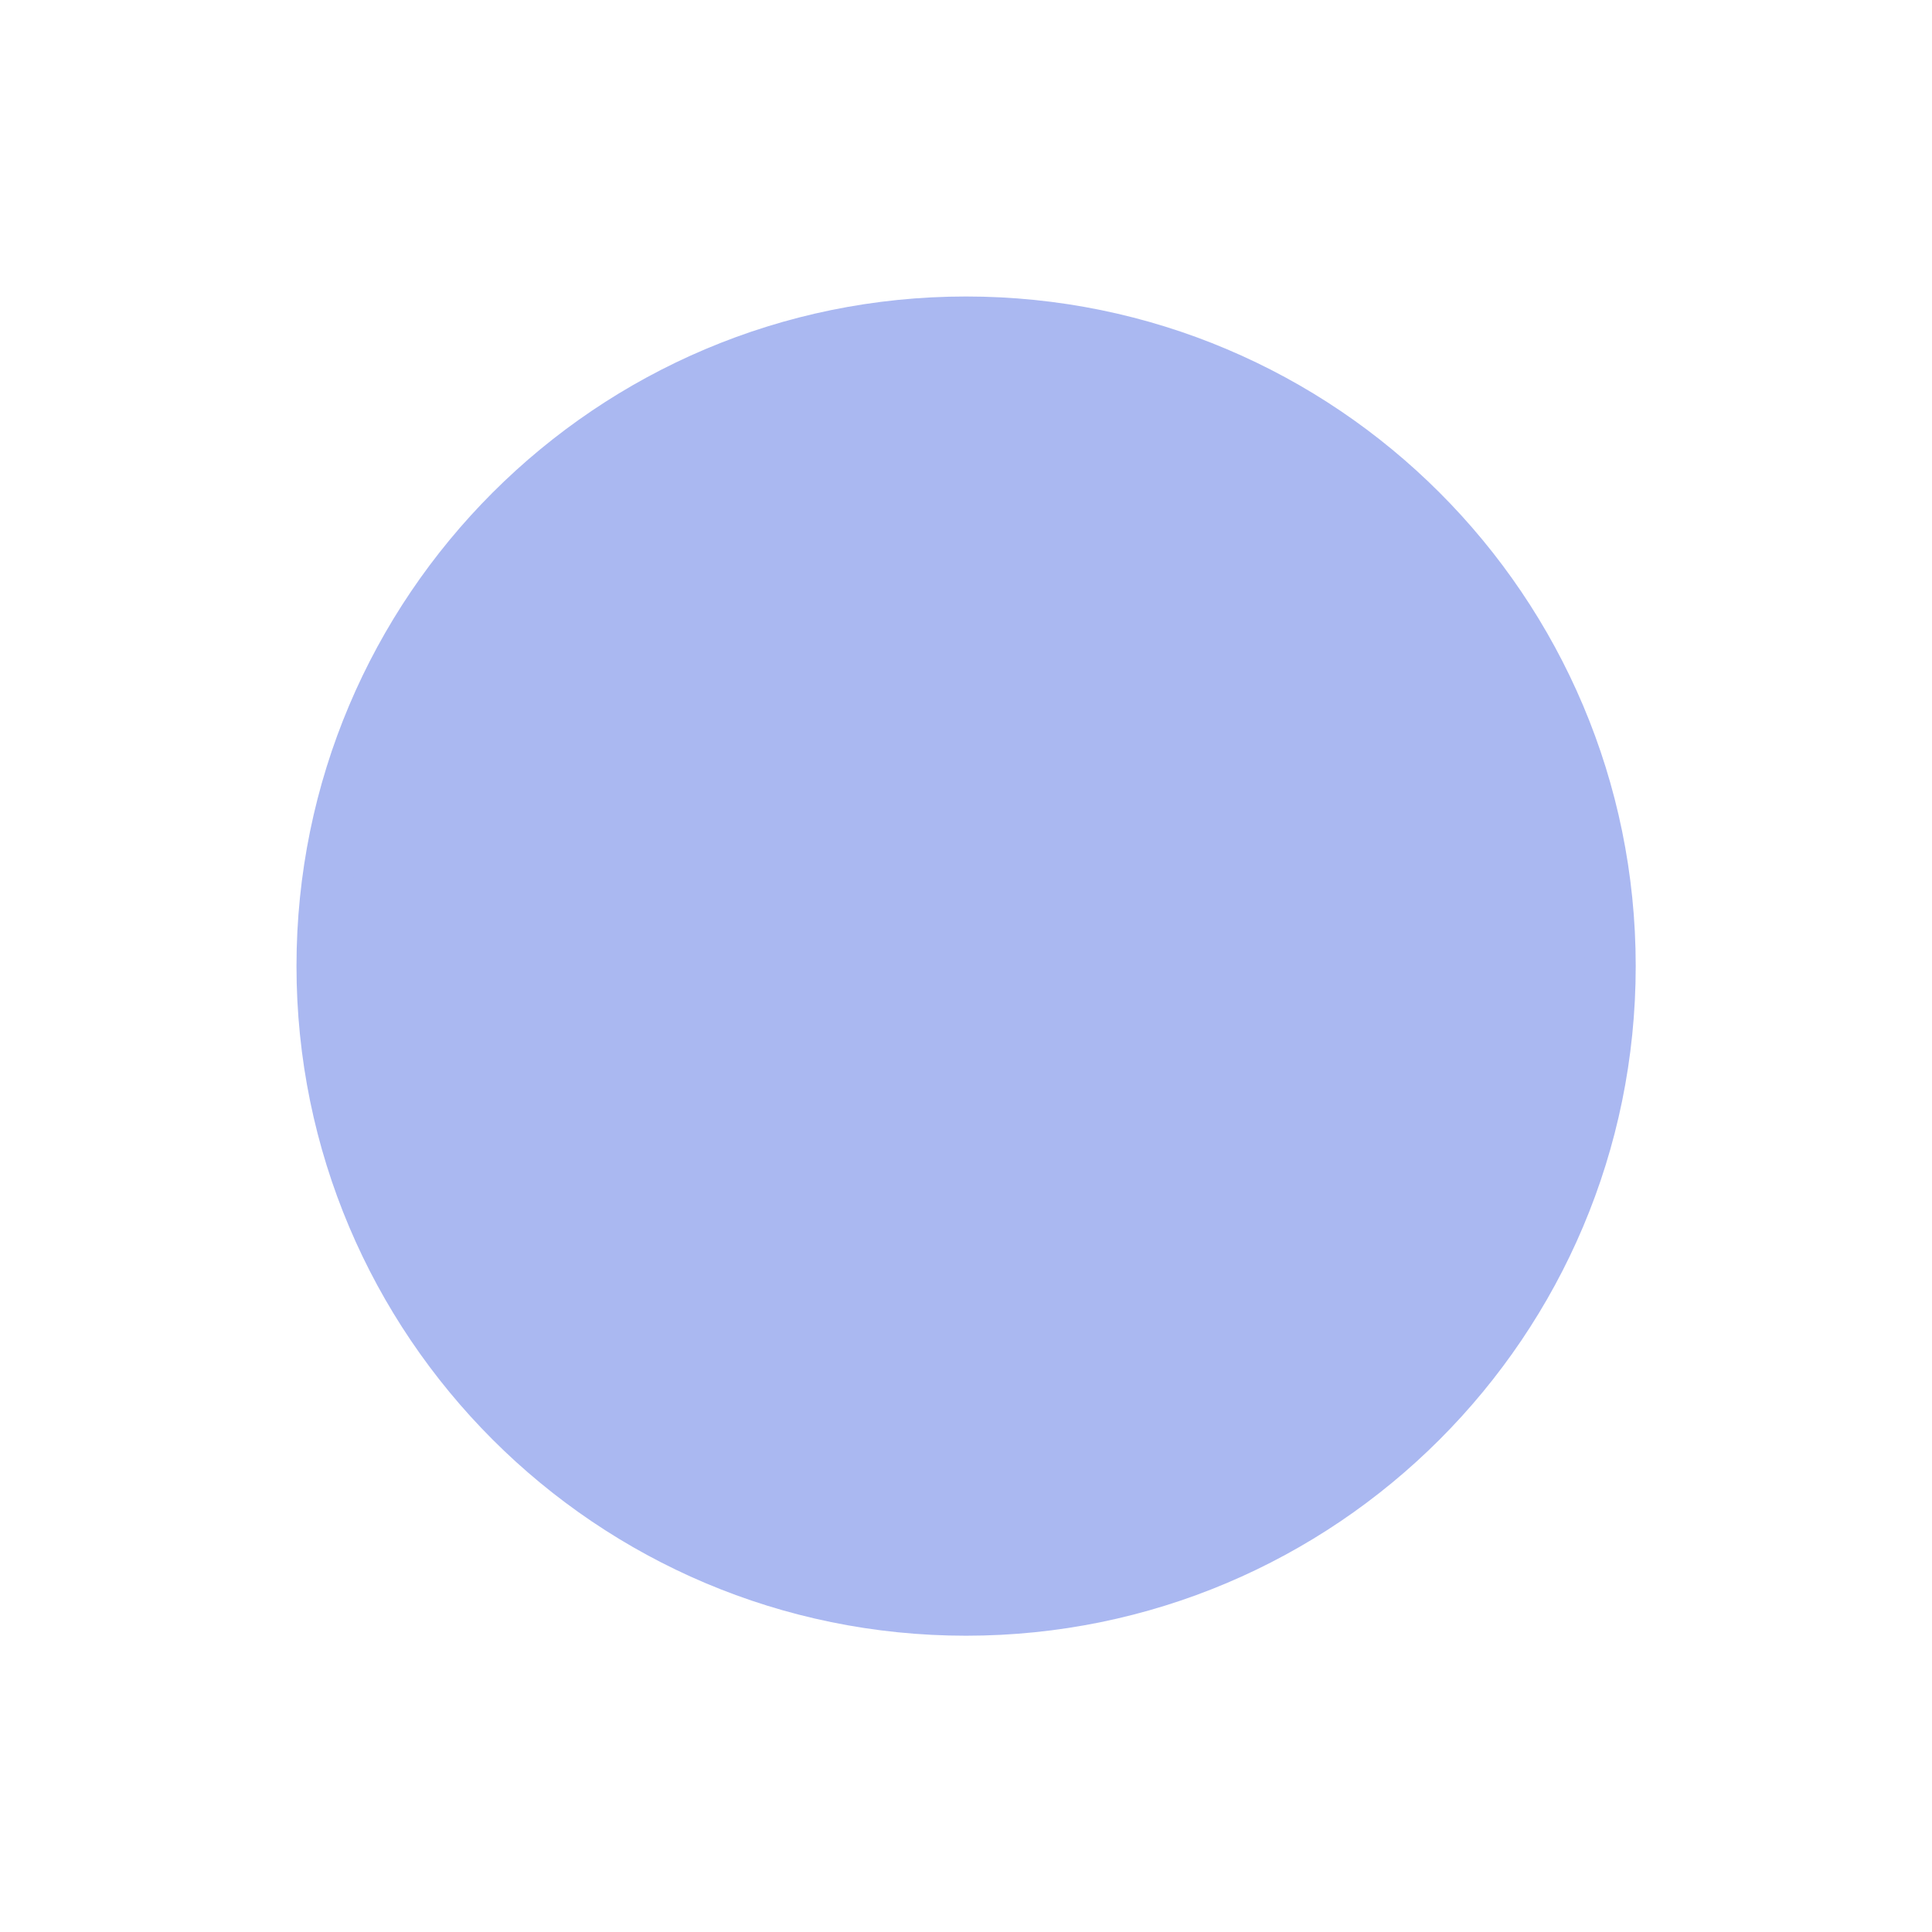 <!DOCTYPE svg PUBLIC "-//W3C//DTD SVG 1.1//EN" "http://www.w3.org/Graphics/SVG/1.1/DTD/svg11.dtd">
<!-- Uploaded to: SVG Repo, www.svgrepo.com, Transformed by: SVG Repo Mixer Tools -->
<svg fill="#aab8f1" version="1.1" id="Capa_1" xmlns="http://www.w3.org/2000/svg" xmlns:xlink="http://www.w3.org/1999/xlink" width="98px" height="98px" viewBox="-6.33 -6.33 37.99 37.99" xml:space="preserve" stroke="#aab8f1">
<g id="SVGRepo_bgCarrier" stroke-width="0"/>
<g id="SVGRepo_tracerCarrier" stroke-linecap="round" stroke-linejoin="round"/>
<g id="SVGRepo_iconCarrier"> <g> <path d="M25.334,12.667c0,6.996-5.672,12.667-12.668,12.667C5.672,25.334,0,19.663,0,12.667S5.672,0,12.666,0 C19.662,0,25.334,5.671,25.334,12.667z"/> </g> </g>
</svg>